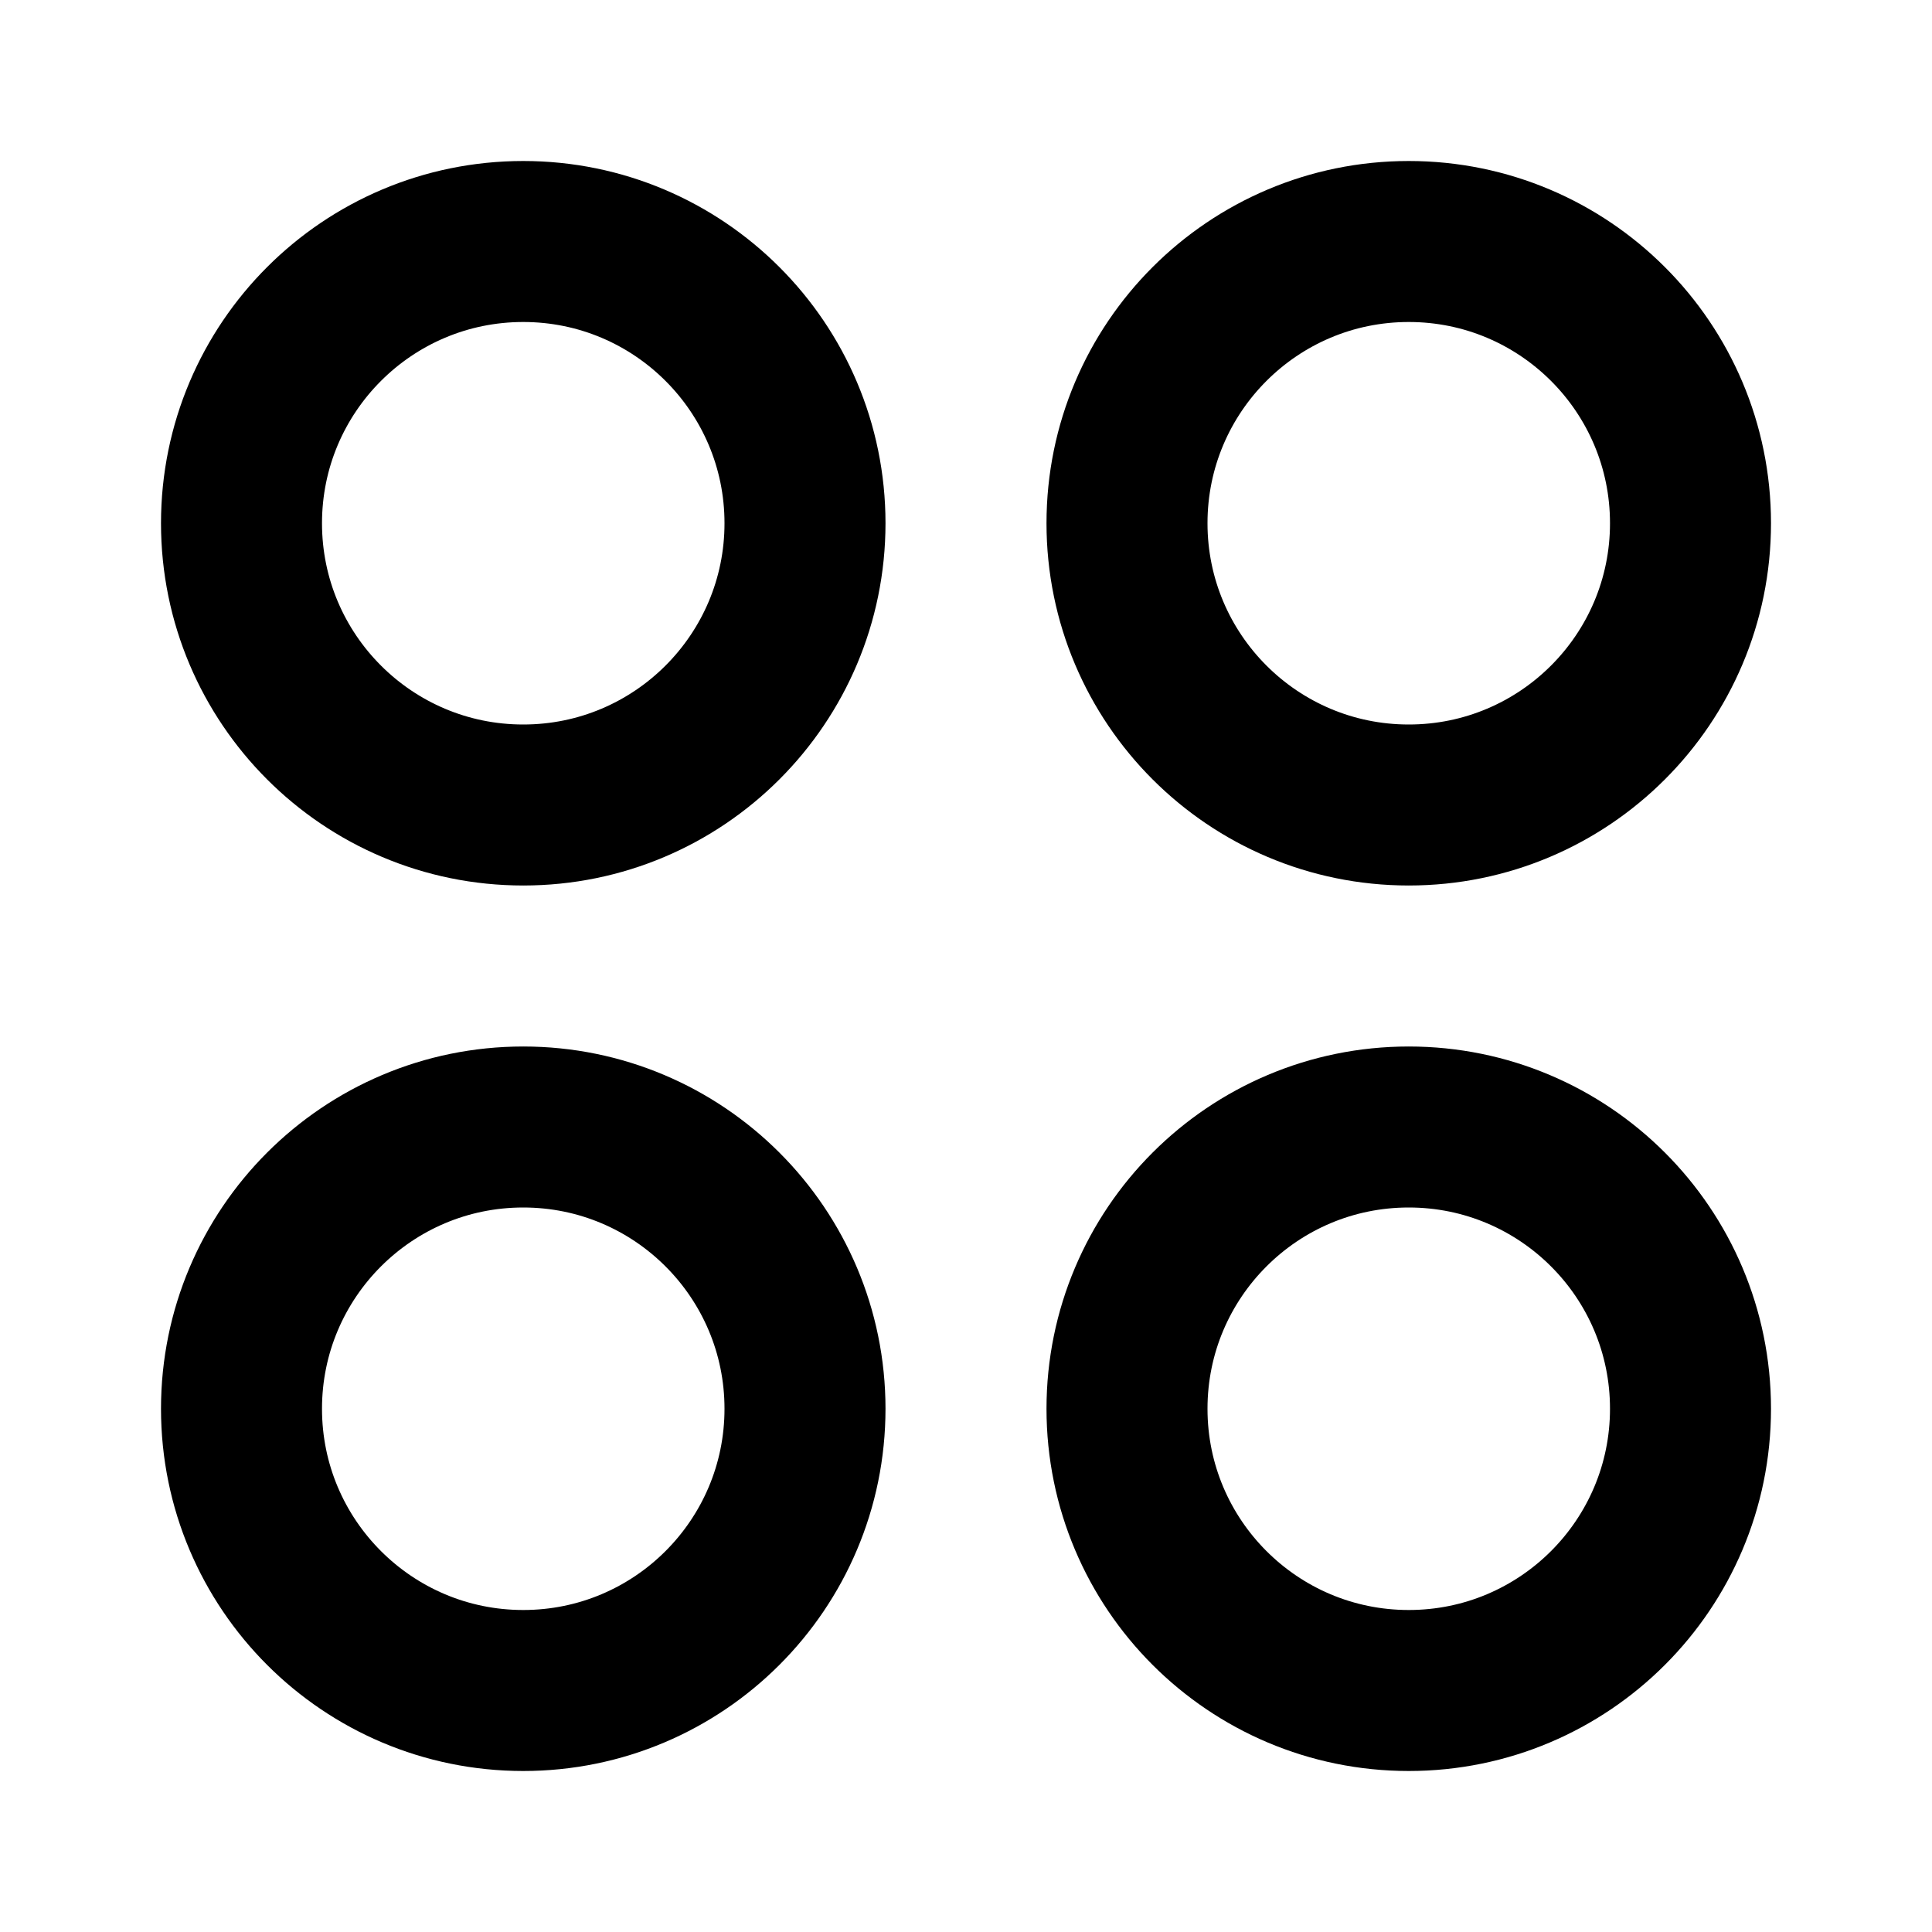 <svg
  xmlns="http://www.w3.org/2000/svg"
  width="24"
  height="24"
  viewBox="0 0 24 24"
  fill="none"
>
  <path
    d="M3 6.5C3 4.567 4.567 3 6.5 3C8.433 3 10 4.567 10 6.5C10 8.433 8.433 10 6.5 10C4.567 10 3 8.433 3 6.5Z"
    stroke="currentcolor"
    stroke-width="2"
    stroke-linecap="round"
    stroke-linejoin="round"
  />
  <path
    d="M3 17.5C3 15.567 4.567 14 6.5 14C8.433 14 10 15.567 10 17.5C10 19.433 8.433 21 6.5 21C4.567 21 3 19.433 3 17.5Z"
    stroke="currentcolor"
    stroke-width="2"
    stroke-linecap="round"
    stroke-linejoin="round"
  />
  <path
    d="M14 6.5C14 4.567 15.567 3 17.5 3C19.433 3 21 4.567 21 6.5C21 8.433 19.433 10 17.5 10C15.567 10 14 8.433 14 6.5Z"
    stroke="currentcolor"
    stroke-width="2"
    stroke-linecap="round"
    stroke-linejoin="round"
  />
  <path
    d="M14 17.5C14 15.567 15.567 14 17.5 14C19.433 14 21 15.567 21 17.5C21 19.433 19.433 21 17.5 21C15.567 21 14 19.433 14 17.5Z"
    stroke="currentcolor"
    stroke-width="2"
    stroke-linecap="round"
    stroke-linejoin="round"
  />
</svg>
